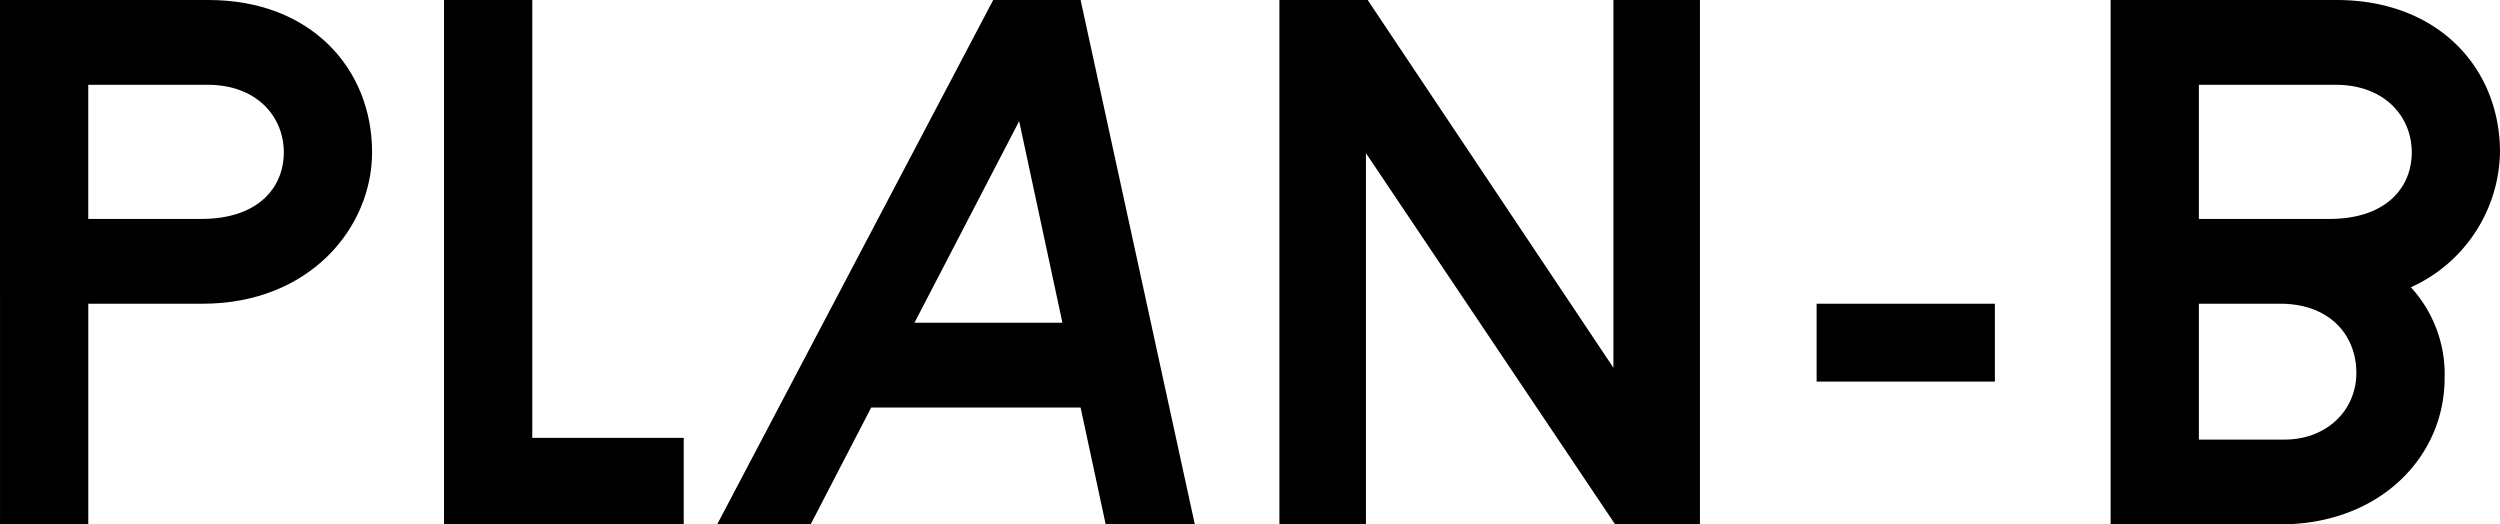 <svg xmlns="http://www.w3.org/2000/svg" width="424.713" height="89.084" viewBox="0 0 424.713 89.084">
  <g id="Group_858" data-name="Group 858" transform="translate(-1230.329 -1908.662)">
    <path id="Path_7491" data-name="Path 7491" d="M1230.329,1908.662h35.427c17.347,0,27.784,11.613,27.784,25.872,0,12.789-10.584,25.726-28.813,25.726h-19.4v37.486h-14.994Zm14.994,14.406v22.786h19.257c9.408,0,13.965-5.146,13.965-11.32,0-6.027-4.557-11.466-12.936-11.466Z"/>
    <path id="Path_7492" data-name="Path 7492" d="M1305.763,1997.746v-89.084h14.994v74.383h25.726v14.7Z"/>
    <path id="Path_7493" data-name="Path 7493" d="M1352.165,1997.746l46.894-89.084h14.847l19.405,89.084h-15.142l-4.263-19.846h-35.574l-10.291,19.846Zm33.517-34.252h25.137l-7.35-34.252Z"/>
    <path id="Path_7494" data-name="Path 7494" d="M1504.718,1997.746l-42.337-63.065v63.065h-14.7v-89.084h14.994l41.749,62.476v-62.476h14.7v89.084Z"/>
    <path id="Path_7495" data-name="Path 7495" d="M1569.229,1973.49h-30.283v-13.23h30.283Z"/>
    <path id="Path_7496" data-name="Path 7496" d="M1588.891,1997.746v-89.084h38.368c17.345,0,27.783,11.613,27.783,25.872a25.684,25.684,0,0,1-15.142,22.933,21.836,21.836,0,0,1,5.734,15.435c0,13.377-11.026,24.844-27.931,24.844Zm14.994-74.678v22.786h22.2c9.408,0,13.966-5.146,13.966-11.32,0-6.027-4.558-11.466-12.937-11.466Zm0,37.192v23.079h14.553c7.2,0,12.2-5,12.2-11.319,0-6.468-4.558-11.76-12.937-11.76Z"/>
  </g>
</svg>
